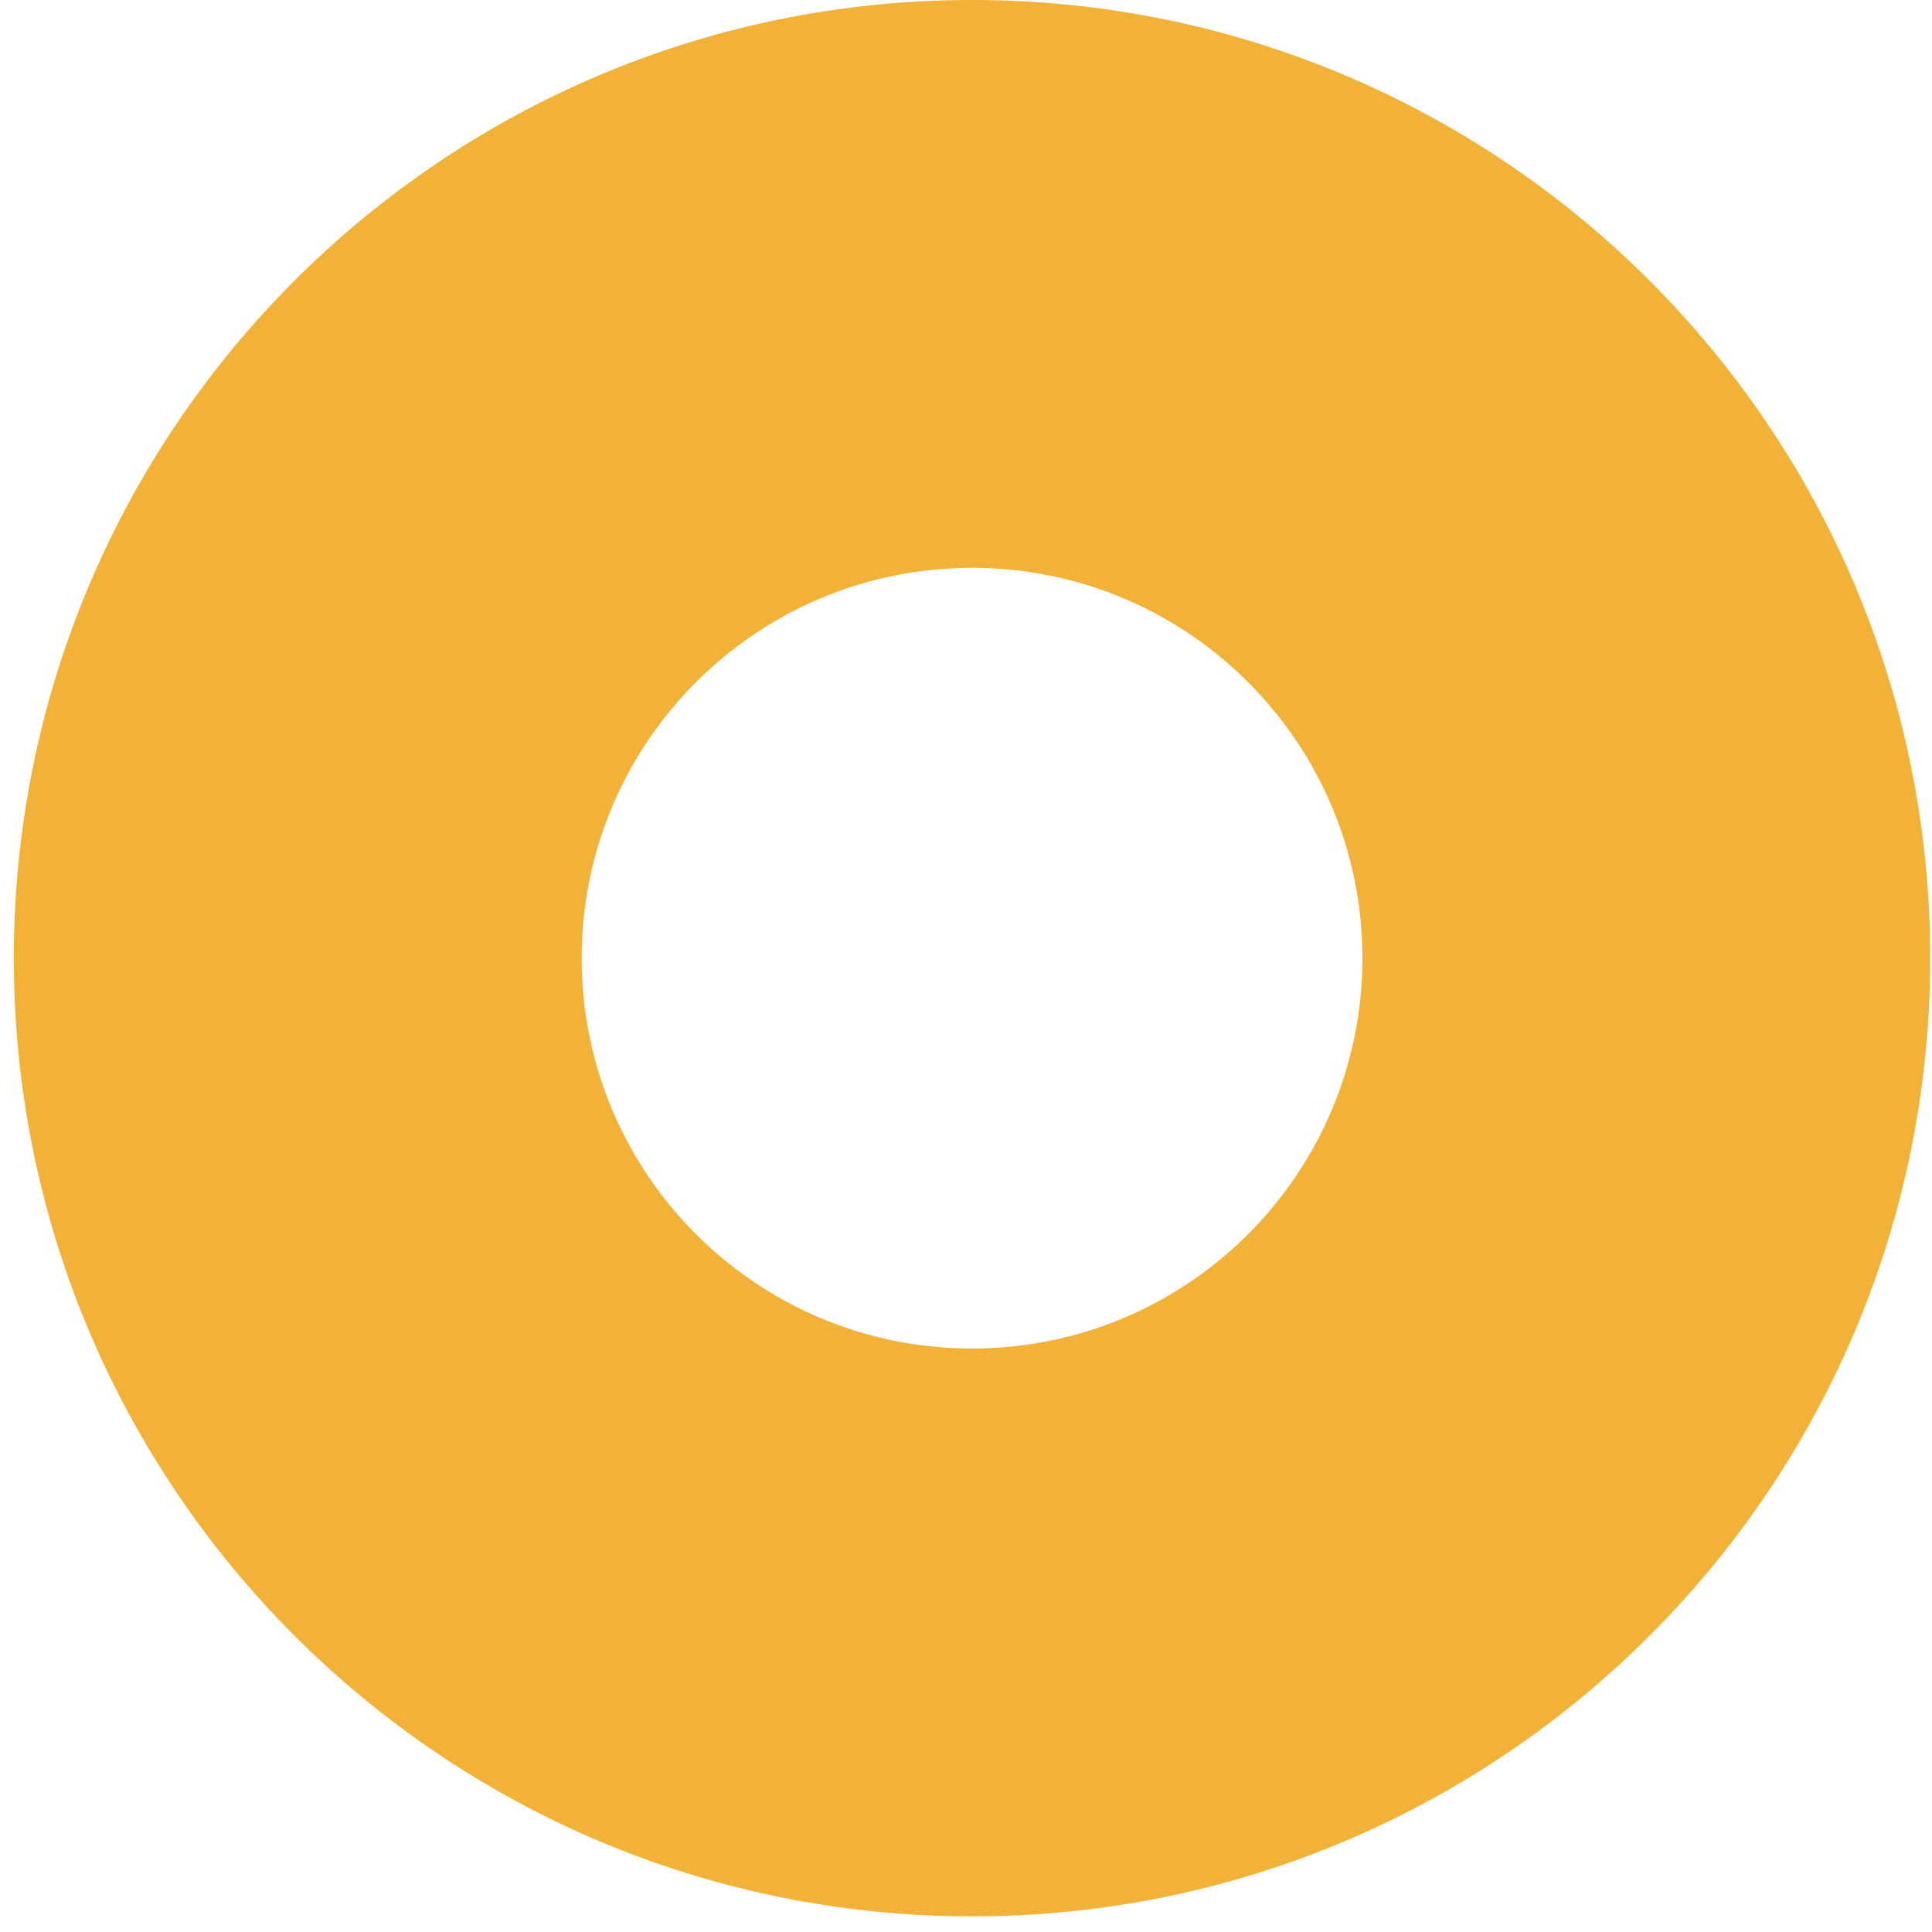 <svg width="64" height="64" viewBox="0 0 32 32" fill="none" xmlns="http://www.w3.org/2000/svg">
<path fill-rule="evenodd" clip-rule="evenodd" d="M31.97 15.871C31.97 7.106 24.865 0 16.1 0C7.335 0 0.229 7.106 0.229 15.871C0.229 24.636 7.335 31.741 16.1 31.741C24.865 31.741 31.97 24.636 31.97 15.871ZM9.634 15.871C9.634 12.3 12.529 9.405 16.1 9.405C19.671 9.405 22.566 12.3 22.566 15.871C22.566 19.442 19.671 22.336 16.1 22.336C12.529 22.336 9.634 19.442 9.634 15.871Z" fill="#F2B137"/>
</svg>

